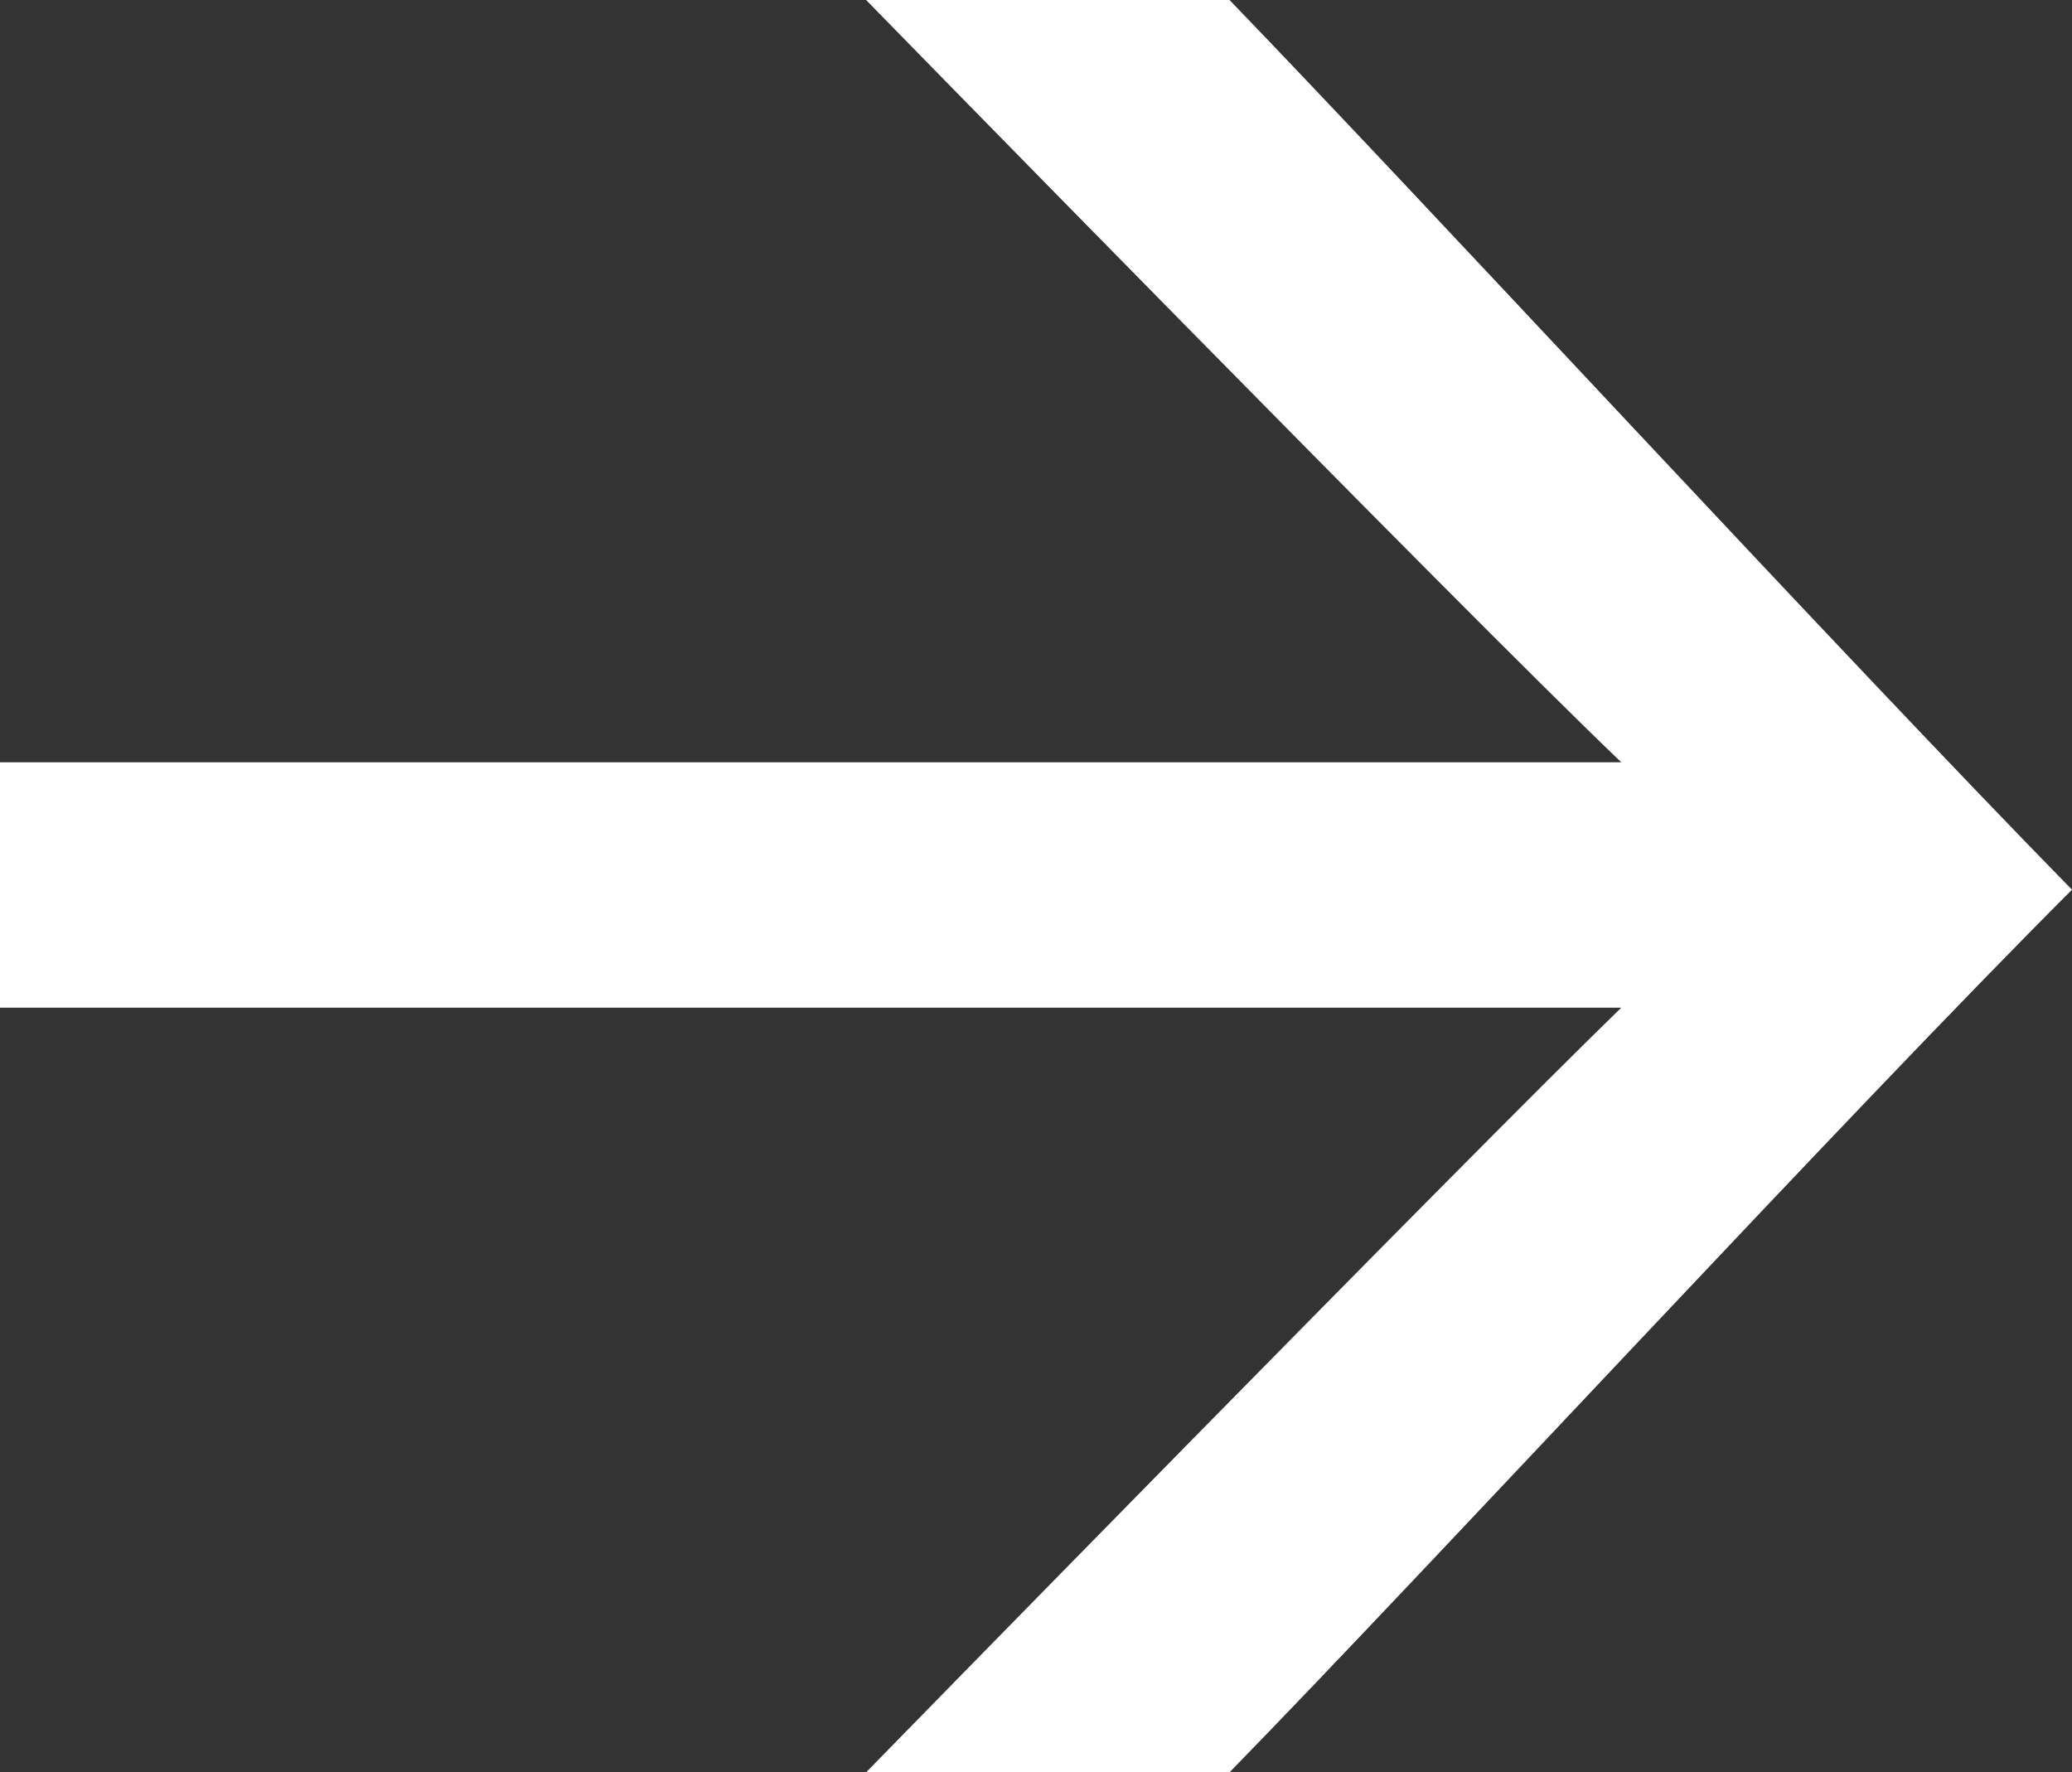 <?xml version="1.0" encoding="UTF-8"?>
<svg xmlns="http://www.w3.org/2000/svg" version="1.1" viewBox="0 0 87.8 75.1">
  <rect x="0" y="0" width="87.8" height="75.1" fill="#333333" stroke="none"/>
  <defs>
    <style>
      .cls-1 {
        fill: #fff;
      }
    </style>
  </defs>
  <!-- Generator: Adobe Illustrator 28.6.0, SVG Export Plug-In . SVG Version: 1.2.0 Build 709)  -->
  <g>
    <g id="Layer_1">
      <path class="cls-1" d="M87.8,37.7c-9.7,9.7-27.3,28.8-35.7,37.4h-15.4s25.3-25.9,32-32.4H0v-10.4h68.7C62,25.9,36.7,0,36.7,0h15.4c8.4,8.7,26,27.8,35.7,37.7Z"/>
    </g>
  </g>
</svg>